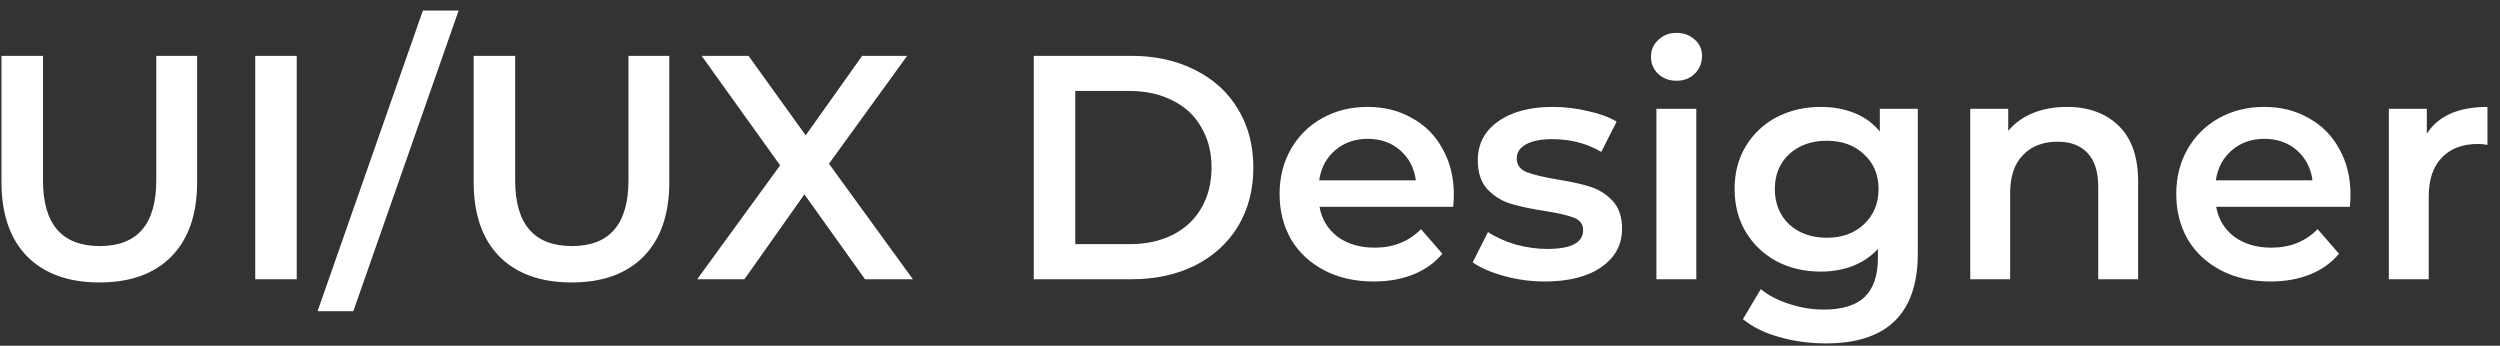 <svg width="188" height="26" viewBox="0 0 188 26" fill="none" xmlns="http://www.w3.org/2000/svg">
<rect x="0" y="0" width="188" height="26" fill="#333333" stroke="none"/>
<path d="M7.48 21.24C5.16 21.24 3.352 20.592 2.056 19.296C0.76 17.984 0.112 16.112 0.112 13.68V4.2H3.232V13.56C3.232 16.856 4.656 18.504 7.504 18.504C10.336 18.504 11.752 16.856 11.752 13.56V4.2H14.824V13.68C14.824 16.112 14.176 17.984 12.88 19.296C11.6 20.592 9.8 21.24 7.48 21.24ZM19.194 4.2H22.314V21H19.194V4.2ZM31.802 0.792H34.49L26.57 23.4H23.882L31.802 0.792ZM42.988 21.24C40.668 21.24 38.86 20.592 37.564 19.296C36.268 17.984 35.62 16.112 35.62 13.68V4.2H38.74V13.56C38.74 16.856 40.164 18.504 43.012 18.504C45.844 18.504 47.26 16.856 47.26 13.56V4.2H50.332V13.68C50.332 16.112 49.684 17.984 48.388 19.296C47.108 20.592 45.308 21.24 42.988 21.24ZM65.051 21L60.491 14.616L55.979 21H52.427L58.667 12.432L52.763 4.2H56.291L60.587 10.176L64.835 4.2H68.219L62.339 12.312L68.651 21H65.051ZM77.74 4.2H85.084C86.876 4.2 88.468 4.552 89.86 5.256C91.252 5.944 92.332 6.928 93.1 8.208C93.868 9.472 94.252 10.936 94.252 12.6C94.252 14.264 93.868 15.736 93.1 17.016C92.332 18.28 91.252 19.264 89.86 19.968C88.468 20.656 86.876 21 85.084 21H77.74V4.2ZM84.94 18.36C86.172 18.36 87.252 18.128 88.18 17.664C89.124 17.184 89.844 16.512 90.34 15.648C90.852 14.768 91.108 13.752 91.108 12.6C91.108 11.448 90.852 10.44 90.34 9.576C89.844 8.696 89.124 8.024 88.18 7.56C87.252 7.08 86.172 6.84 84.94 6.84H80.86V18.36H84.94ZM109.329 14.664C109.329 14.872 109.313 15.168 109.281 15.552H99.225C99.4 16.496 99.856 17.248 100.593 17.808C101.345 18.352 102.273 18.624 103.377 18.624C104.785 18.624 105.945 18.16 106.857 17.232L108.465 19.08C107.889 19.768 107.161 20.288 106.281 20.64C105.401 20.992 104.409 21.168 103.305 21.168C101.897 21.168 100.657 20.888 99.585 20.328C98.513 19.768 97.68 18.992 97.088 18C96.513 16.992 96.225 15.856 96.225 14.592C96.225 13.344 96.504 12.224 97.064 11.232C97.641 10.224 98.433 9.44 99.441 8.88C100.449 8.32 101.585 8.04 102.849 8.04C104.097 8.04 105.209 8.32 106.185 8.88C107.177 9.424 107.945 10.2 108.489 11.208C109.049 12.2 109.329 13.352 109.329 14.664ZM102.849 10.44C101.889 10.44 101.073 10.728 100.401 11.304C99.745 11.864 99.344 12.616 99.201 13.56H106.473C106.345 12.632 105.953 11.88 105.297 11.304C104.641 10.728 103.825 10.44 102.849 10.44ZM116.17 21.168C115.13 21.168 114.114 21.032 113.122 20.76C112.13 20.488 111.338 20.144 110.746 19.728L111.898 17.448C112.474 17.832 113.162 18.144 113.962 18.384C114.778 18.608 115.578 18.72 116.362 18.72C118.154 18.72 119.05 18.248 119.05 17.304C119.05 16.856 118.818 16.544 118.354 16.368C117.906 16.192 117.178 16.024 116.17 15.864C115.114 15.704 114.25 15.52 113.578 15.312C112.922 15.104 112.346 14.744 111.85 14.232C111.37 13.704 111.13 12.976 111.13 12.048C111.13 10.832 111.634 9.864 112.642 9.144C113.666 8.408 115.042 8.04 116.77 8.04C117.65 8.04 118.53 8.144 119.41 8.352C120.29 8.544 121.01 8.808 121.57 9.144L120.418 11.424C119.33 10.784 118.106 10.464 116.746 10.464C115.866 10.464 115.194 10.6 114.73 10.872C114.282 11.128 114.058 11.472 114.058 11.904C114.058 12.384 114.298 12.728 114.778 12.936C115.274 13.128 116.034 13.312 117.058 13.488C118.082 13.648 118.922 13.832 119.578 14.04C120.234 14.248 120.794 14.6 121.258 15.096C121.738 15.592 121.978 16.296 121.978 17.208C121.978 18.408 121.458 19.368 120.418 20.088C119.378 20.808 117.962 21.168 116.17 21.168ZM124.562 8.184H127.562V21H124.562V8.184ZM126.074 6.072C125.53 6.072 125.074 5.904 124.706 5.568C124.338 5.216 124.154 4.784 124.154 4.272C124.154 3.76 124.338 3.336 124.706 3C125.074 2.648 125.53 2.472 126.074 2.472C126.618 2.472 127.074 2.64 127.442 2.976C127.81 3.296 127.994 3.704 127.994 4.2C127.994 4.728 127.81 5.176 127.442 5.544C127.09 5.896 126.634 6.072 126.074 6.072ZM144.219 8.184V19.056C144.219 23.568 141.915 25.824 137.307 25.824C136.075 25.824 134.907 25.664 133.803 25.344C132.699 25.04 131.787 24.592 131.067 24L132.411 21.744C132.971 22.208 133.675 22.576 134.523 22.848C135.387 23.136 136.259 23.28 137.139 23.28C138.547 23.28 139.579 22.96 140.235 22.32C140.891 21.68 141.219 20.704 141.219 19.392V18.72C140.707 19.28 140.083 19.704 139.347 19.992C138.611 20.28 137.803 20.424 136.923 20.424C135.707 20.424 134.603 20.168 133.611 19.656C132.635 19.128 131.859 18.392 131.283 17.448C130.723 16.504 130.443 15.424 130.443 14.208C130.443 12.992 130.723 11.92 131.283 10.992C131.859 10.048 132.635 9.32 133.611 8.808C134.603 8.296 135.707 8.04 136.923 8.04C137.851 8.04 138.691 8.192 139.443 8.496C140.211 8.8 140.851 9.264 141.363 9.888V8.184H144.219ZM137.379 17.88C138.515 17.88 139.443 17.544 140.163 16.872C140.899 16.184 141.267 15.296 141.267 14.208C141.267 13.136 140.899 12.264 140.163 11.592C139.443 10.92 138.515 10.584 137.379 10.584C136.227 10.584 135.283 10.92 134.547 11.592C133.827 12.264 133.467 13.136 133.467 14.208C133.467 15.296 133.827 16.184 134.547 16.872C135.283 17.544 136.227 17.88 137.379 17.88ZM155.435 8.04C157.051 8.04 158.347 8.512 159.323 9.456C160.299 10.4 160.787 11.8 160.787 13.656V21H157.787V14.04C157.787 12.92 157.523 12.08 156.995 11.52C156.467 10.944 155.715 10.656 154.739 10.656C153.635 10.656 152.763 10.992 152.123 11.664C151.483 12.32 151.163 13.272 151.163 14.52V21H148.163V8.184H151.019V9.84C151.515 9.248 152.139 8.8 152.891 8.496C153.643 8.192 154.491 8.04 155.435 8.04ZM176.758 14.664C176.758 14.872 176.742 15.168 176.71 15.552H166.654C166.83 16.496 167.286 17.248 168.022 17.808C168.774 18.352 169.702 18.624 170.806 18.624C172.214 18.624 173.374 18.16 174.286 17.232L175.894 19.08C175.318 19.768 174.59 20.288 173.71 20.64C172.83 20.992 171.838 21.168 170.734 21.168C169.326 21.168 168.086 20.888 167.014 20.328C165.942 19.768 165.11 18.992 164.518 18C163.942 16.992 163.654 15.856 163.654 14.592C163.654 13.344 163.934 12.224 164.494 11.232C165.07 10.224 165.862 9.44 166.87 8.88C167.878 8.32 169.014 8.04 170.278 8.04C171.526 8.04 172.638 8.32 173.614 8.88C174.606 9.424 175.374 10.2 175.918 11.208C176.478 12.2 176.758 13.352 176.758 14.664ZM170.278 10.44C169.318 10.44 168.502 10.728 167.83 11.304C167.174 11.864 166.774 12.616 166.63 13.56H173.902C173.774 12.632 173.382 11.88 172.726 11.304C172.07 10.728 171.254 10.44 170.278 10.44ZM182.496 10.056C183.36 8.712 184.88 8.04 187.056 8.04V10.896C186.8 10.848 186.568 10.824 186.36 10.824C185.192 10.824 184.28 11.168 183.624 11.856C182.968 12.528 182.64 13.504 182.64 14.784V21H179.64V8.184H182.496V10.056Z" fill="white"/>
</svg>
